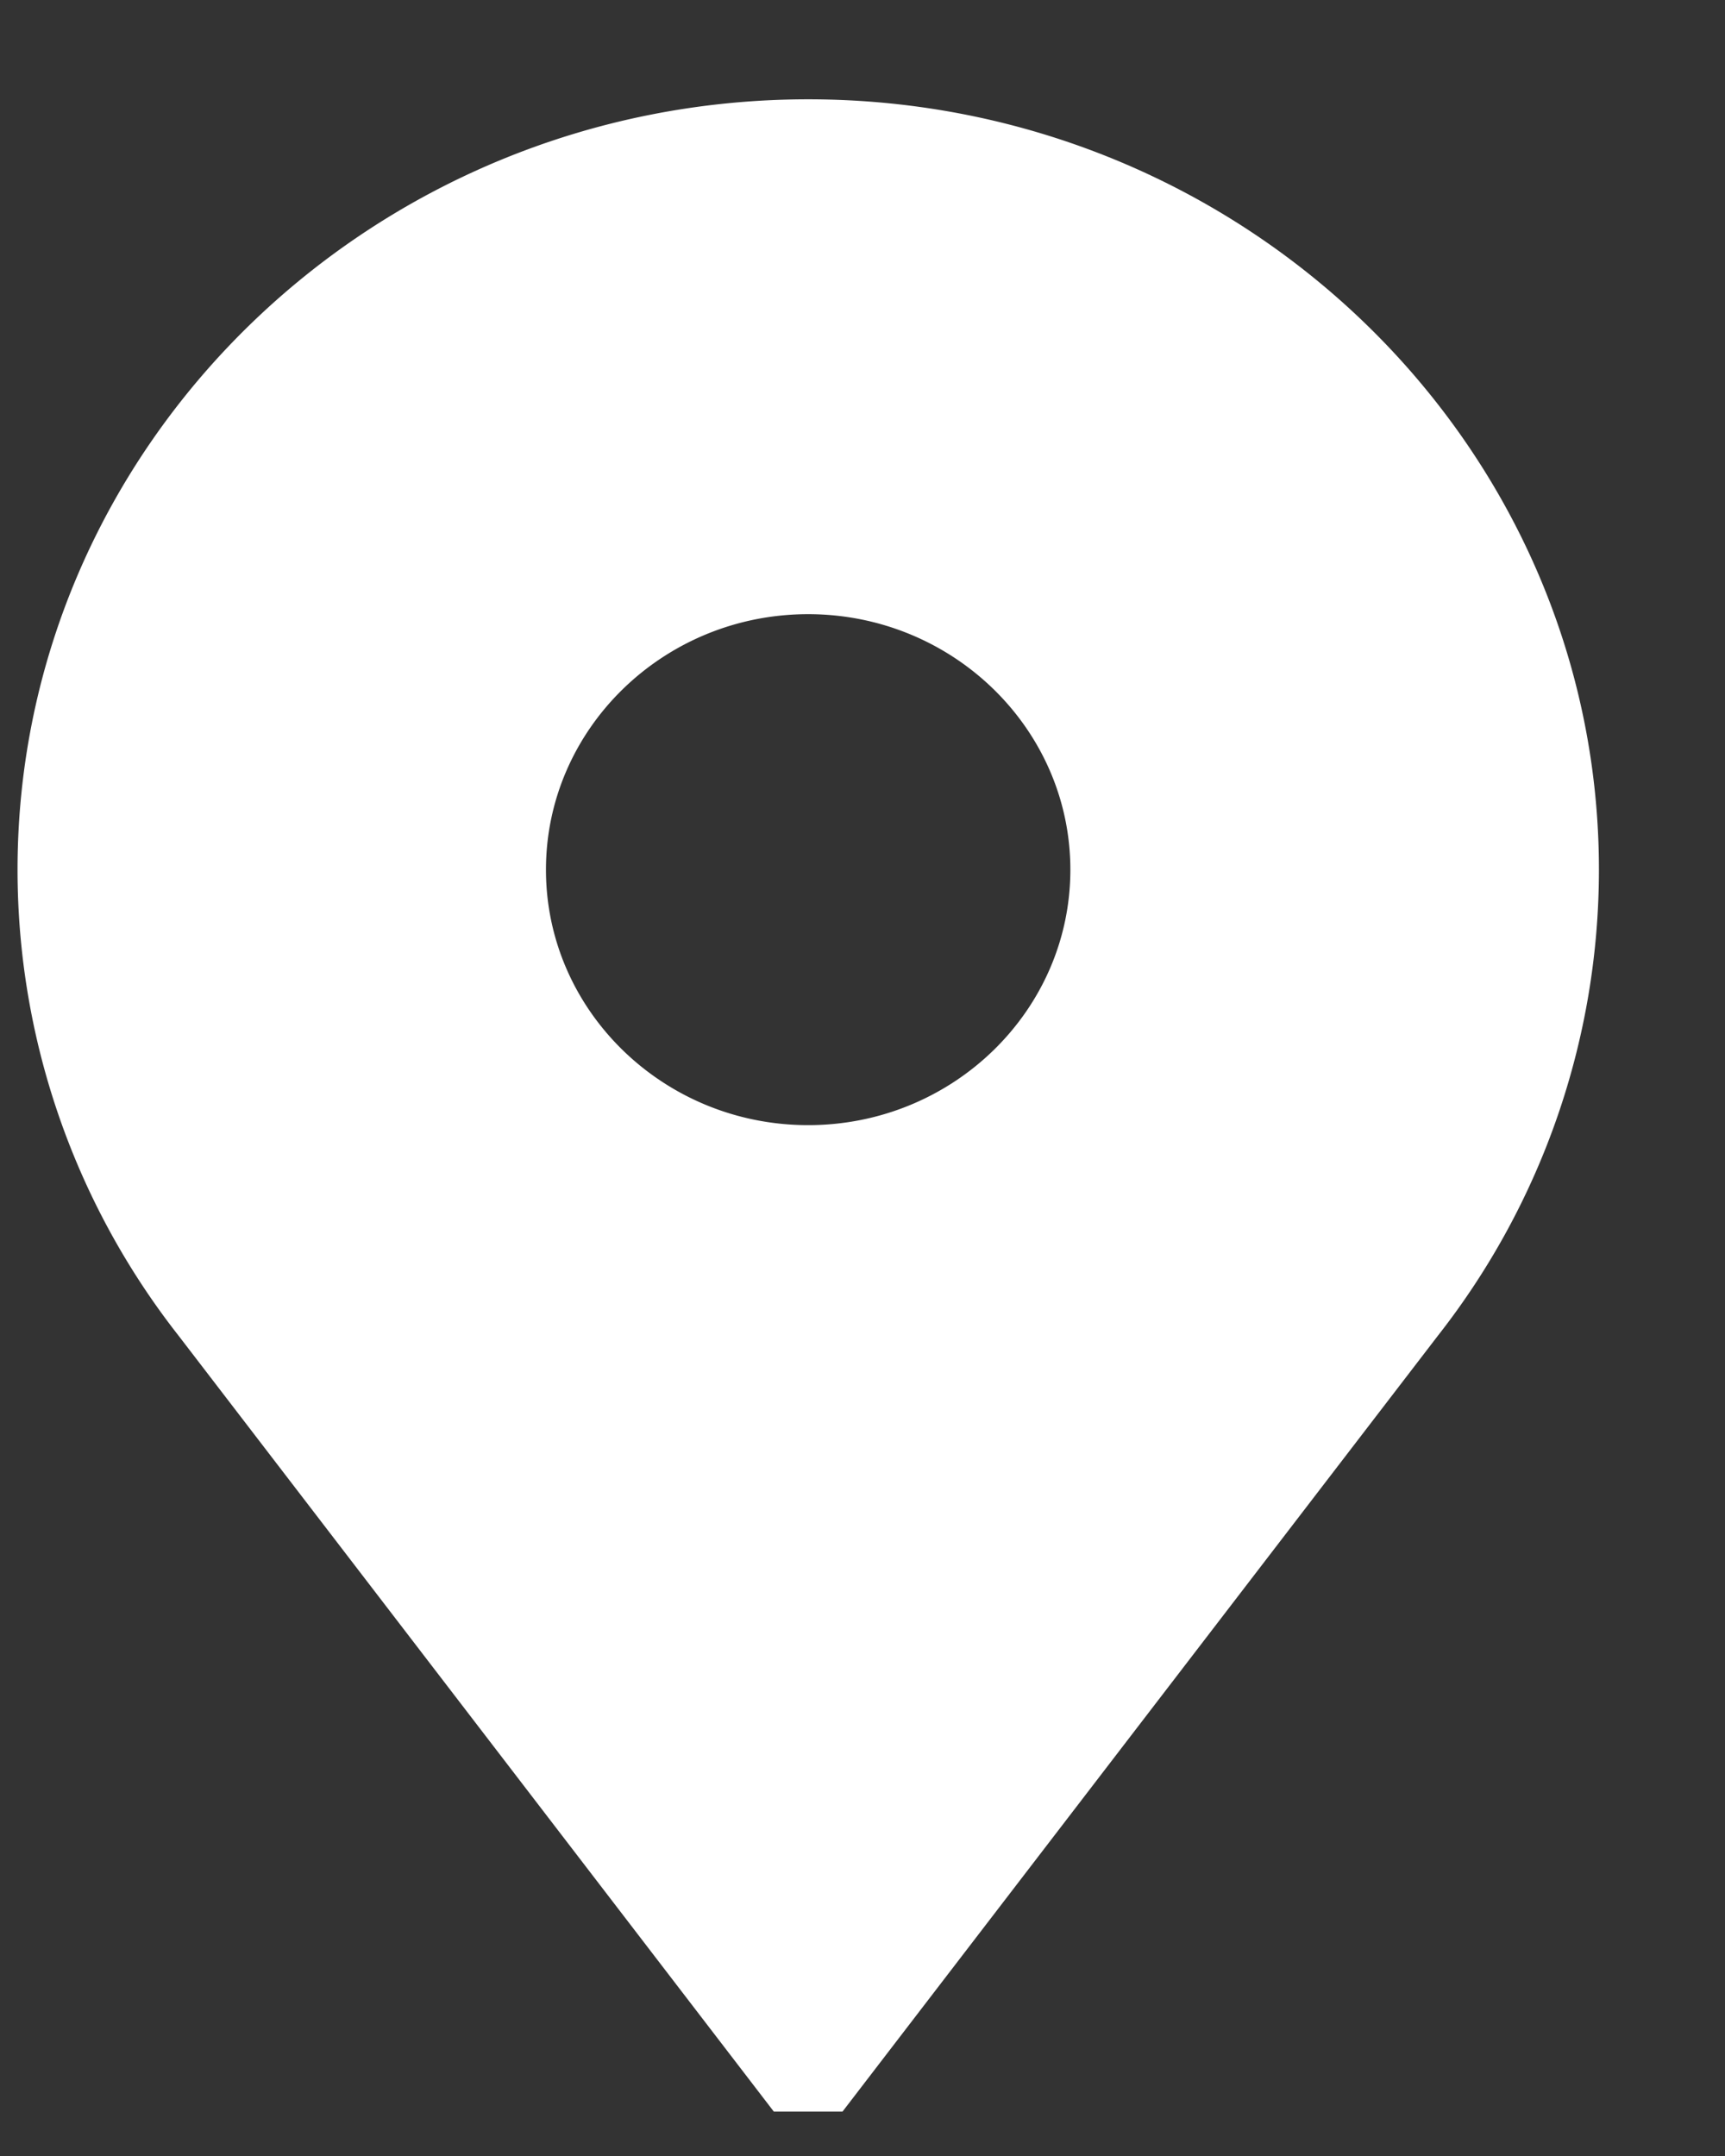<svg width="12" height="15" fill="none" xmlns="http://www.w3.org/2000/svg"><rect width="100%" height="100%" fill="#333333" stroke="none"/><path d="M5.622.691c-3.033 0-5.5 2.405-5.5 5.36A5.252 5.252 0 001.24 9.29l4.143 5.401h.478l4.144-5.401a5.253 5.253 0 001.118-3.239c0-2.955-2.468-5.36-5.5-5.36zm0 7.137c-1.006 0-1.824-.797-1.824-1.777 0-.98.818-1.778 1.824-1.778 1.006 0 1.824.798 1.824 1.778s-.818 1.777-1.824 1.777z" fill="#fff"/></svg>